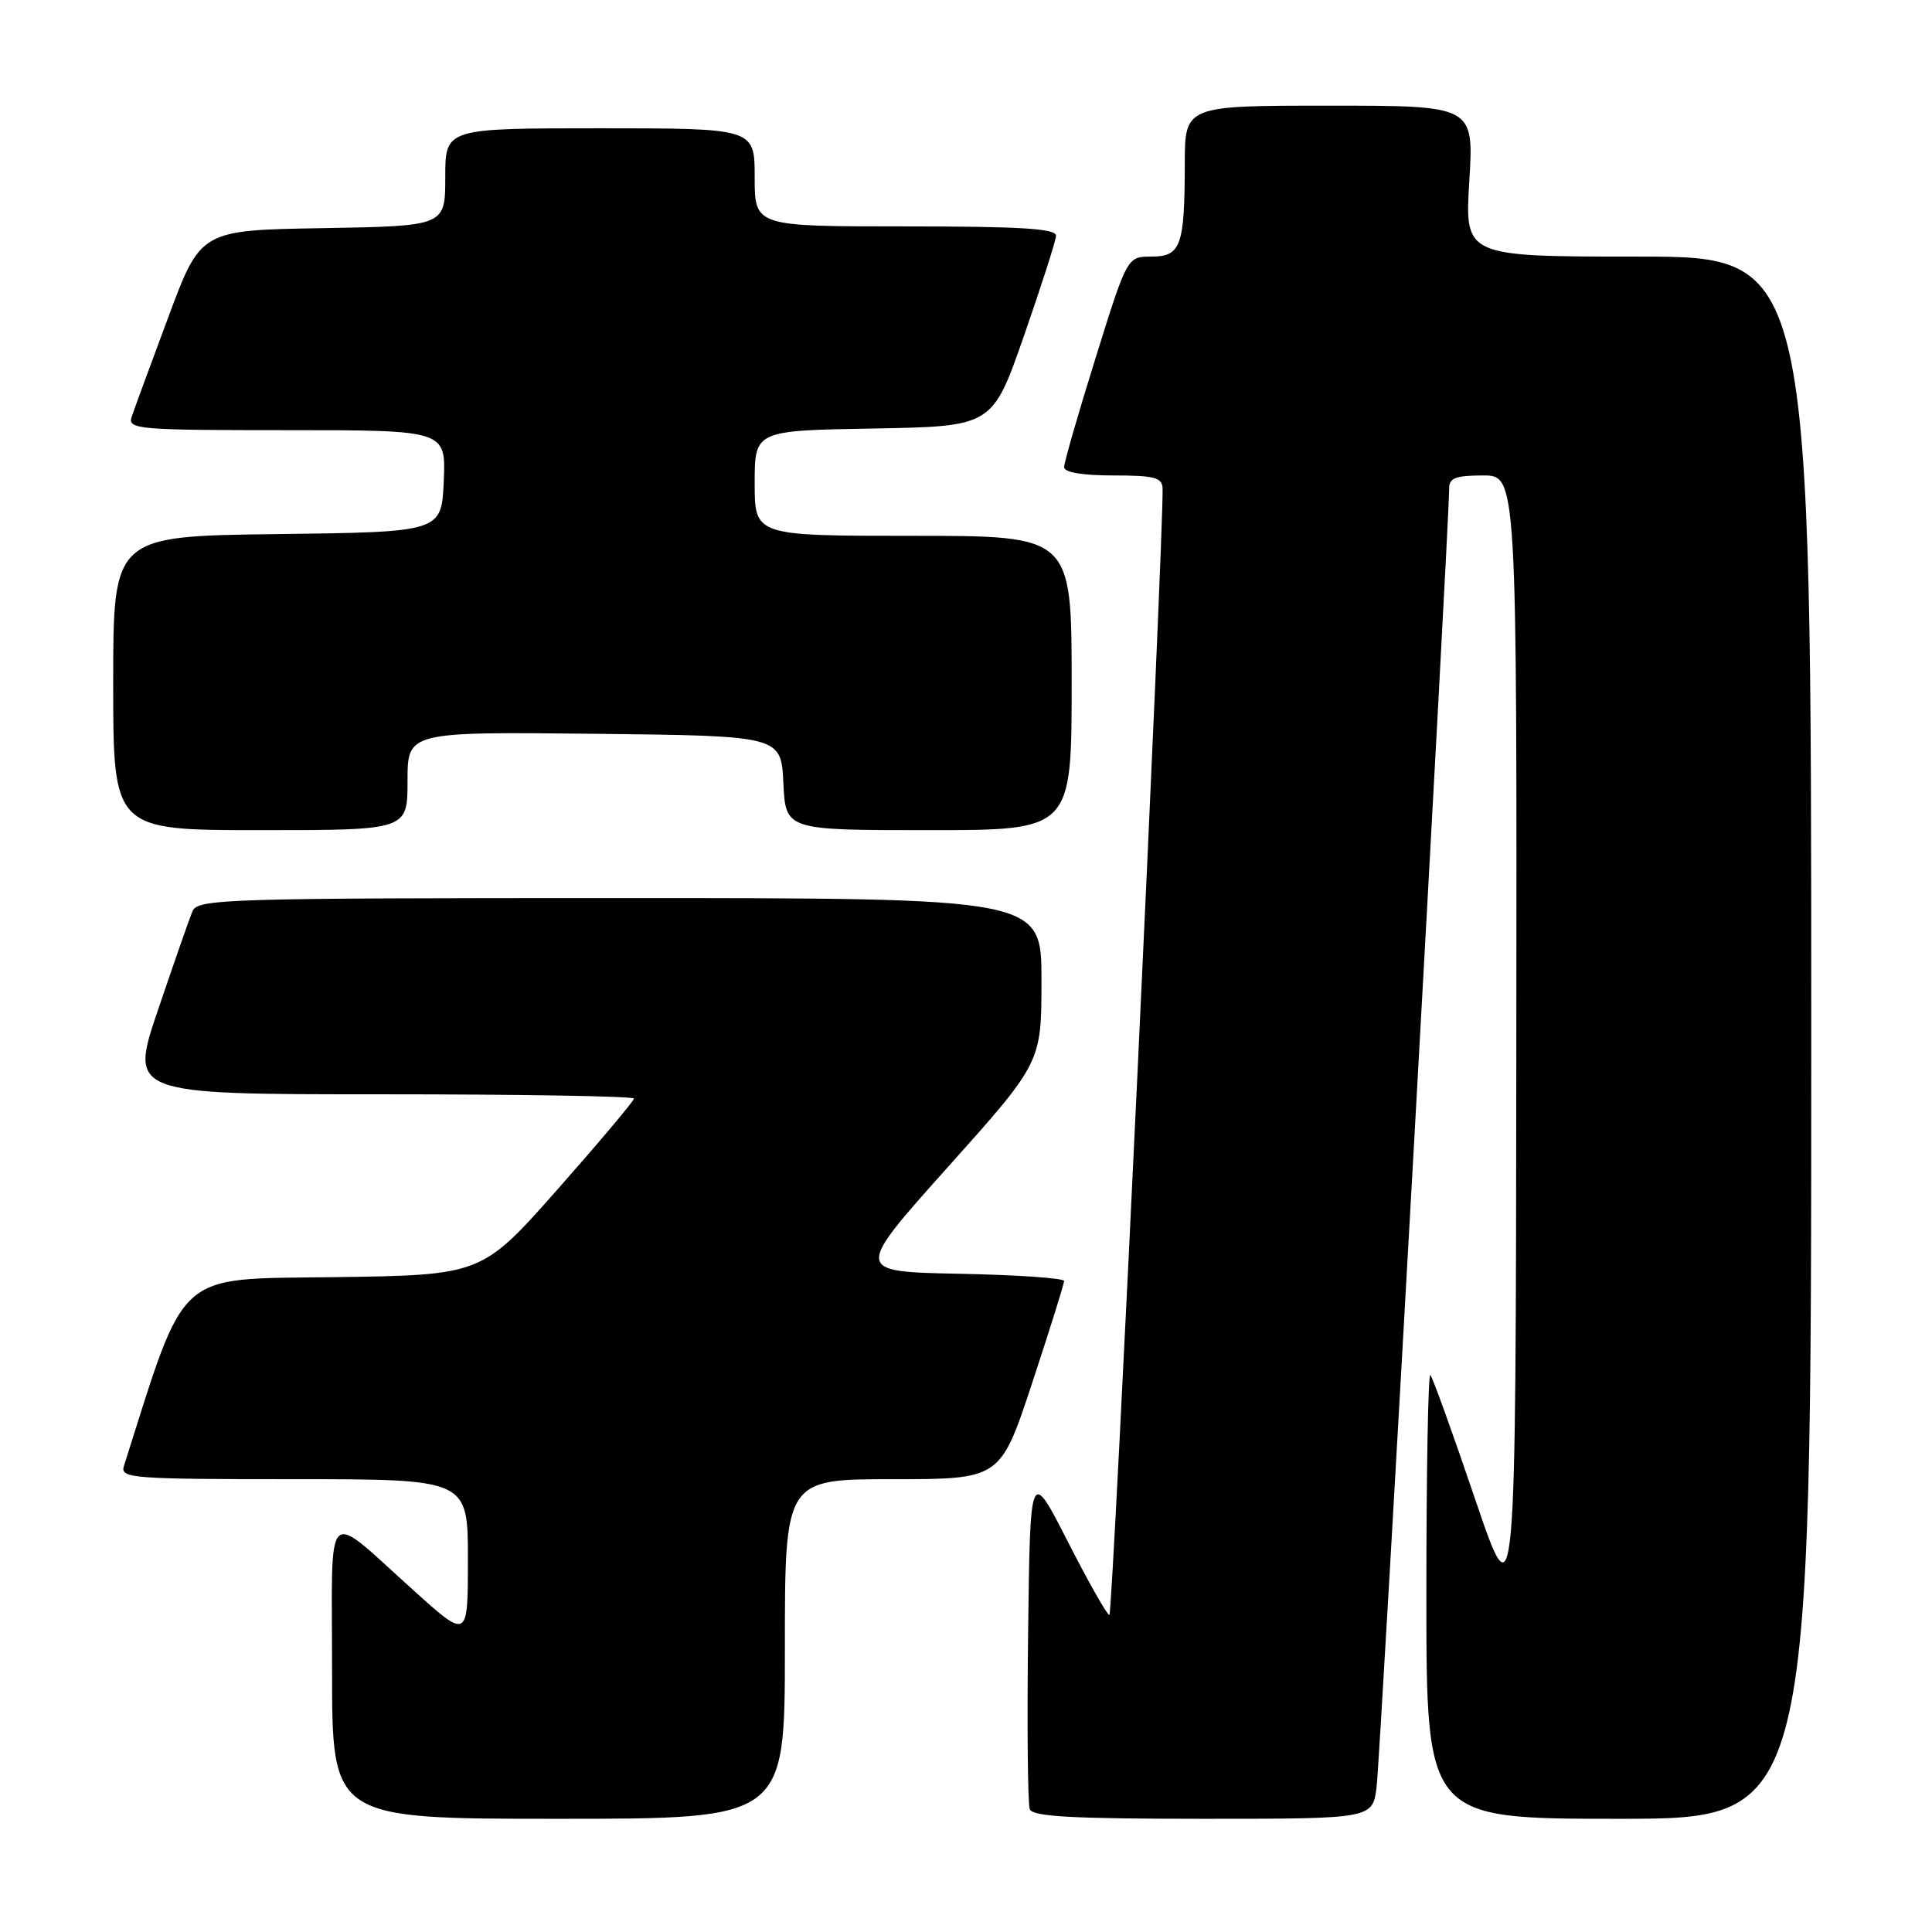 <?xml version="1.0" encoding="UTF-8" standalone="no"?>
<!DOCTYPE svg PUBLIC "-//W3C//DTD SVG 1.1//EN" "http://www.w3.org/Graphics/SVG/1.1/DTD/svg11.dtd" >
<svg xmlns="http://www.w3.org/2000/svg" xmlns:xlink="http://www.w3.org/1999/xlink" version="1.1" viewBox="0 0 256 256">
 <g >
 <path fill="currentColor"
d=" M 104.00 218.50 C 104.00 196.00 104.00 196.00 118.28 196.00 C 132.56 196.00 132.56 196.00 136.78 183.21 C 139.10 176.18 141.00 170.11 141.00 169.74 C 141.00 169.36 134.75 168.93 127.10 168.78 C 113.20 168.50 113.20 168.50 125.60 154.64 C 138.00 140.79 138.00 140.79 138.00 129.89 C 138.00 119.00 138.00 119.00 82.11 119.00 C 29.81 119.00 26.17 119.11 25.50 120.75 C 25.10 121.71 23.06 127.56 20.96 133.75 C 17.14 145.00 17.14 145.00 50.57 145.00 C 68.96 145.00 84.00 145.25 84.00 145.57 C 84.00 145.88 79.46 151.27 73.92 157.55 C 63.83 168.96 63.83 168.96 44.26 169.23 C 23.05 169.52 24.76 167.98 16.42 194.25 C 15.90 195.88 17.42 196.00 38.93 196.00 C 62.00 196.00 62.00 196.00 62.00 206.60 C 62.00 217.21 62.00 217.21 54.93 210.85 C 42.78 199.94 44.00 198.76 44.00 221.38 C 44.00 241.00 44.00 241.00 74.00 241.00 C 104.00 241.00 104.00 241.00 104.00 218.50 Z  M 182.41 236.75 C 182.89 232.89 192.05 68.87 192.02 64.75 C 192.00 63.34 192.88 63.00 196.50 63.00 C 201.00 63.00 201.00 63.00 200.92 138.75 C 200.85 214.50 200.85 214.50 195.45 198.61 C 192.49 189.88 189.82 182.49 189.53 182.20 C 189.24 181.91 189.00 195.02 189.00 211.33 C 189.00 241.00 189.00 241.00 214.50 241.00 C 240.00 241.00 240.00 241.00 240.00 137.50 C 240.00 34.00 240.00 34.00 217.04 34.00 C 194.08 34.00 194.08 34.00 194.69 24.00 C 195.30 14.00 195.30 14.00 176.15 14.00 C 157.00 14.00 157.00 14.00 156.99 21.75 C 156.97 32.63 156.47 34.00 152.56 34.00 C 149.36 34.00 149.36 34.00 145.18 47.40 C 142.88 54.76 141.00 61.29 141.00 61.90 C 141.00 62.59 143.42 63.00 147.50 63.00 C 153.01 63.00 154.01 63.27 154.05 64.75 C 154.20 70.82 147.45 214.00 147.00 214.00 C 146.70 214.00 144.21 209.61 141.48 204.25 C 136.50 194.50 136.50 194.50 136.23 216.48 C 136.08 228.56 136.18 239.03 136.45 239.73 C 136.82 240.71 142.13 241.00 159.41 241.00 C 181.88 241.00 181.88 241.00 182.41 236.75 Z  M 54.00 103.48 C 54.00 96.97 54.00 96.97 78.75 97.23 C 103.50 97.50 103.50 97.50 103.80 103.75 C 104.10 110.00 104.10 110.00 123.05 110.00 C 142.00 110.00 142.00 110.00 142.00 90.50 C 142.00 71.00 142.00 71.00 121.00 71.00 C 100.00 71.00 100.00 71.00 100.00 64.03 C 100.00 57.05 100.00 57.05 115.75 56.78 C 131.50 56.50 131.50 56.50 135.68 44.50 C 137.98 37.90 139.89 31.94 139.93 31.25 C 139.98 30.29 135.37 30.00 120.00 30.00 C 100.00 30.00 100.00 30.00 100.00 23.50 C 100.00 17.00 100.00 17.00 79.50 17.00 C 59.00 17.00 59.00 17.00 59.00 23.48 C 59.00 29.95 59.00 29.95 42.80 30.23 C 26.59 30.50 26.59 30.50 22.31 42.00 C 19.95 48.33 17.76 54.29 17.44 55.25 C 16.90 56.88 18.32 57.00 37.98 57.00 C 59.09 57.00 59.09 57.00 58.80 63.75 C 58.50 70.50 58.50 70.50 36.75 70.77 C 15.00 71.04 15.00 71.04 15.00 90.52 C 15.00 110.00 15.00 110.00 34.50 110.00 C 54.00 110.00 54.00 110.00 54.00 103.48 Z "/>
</g>
</svg>